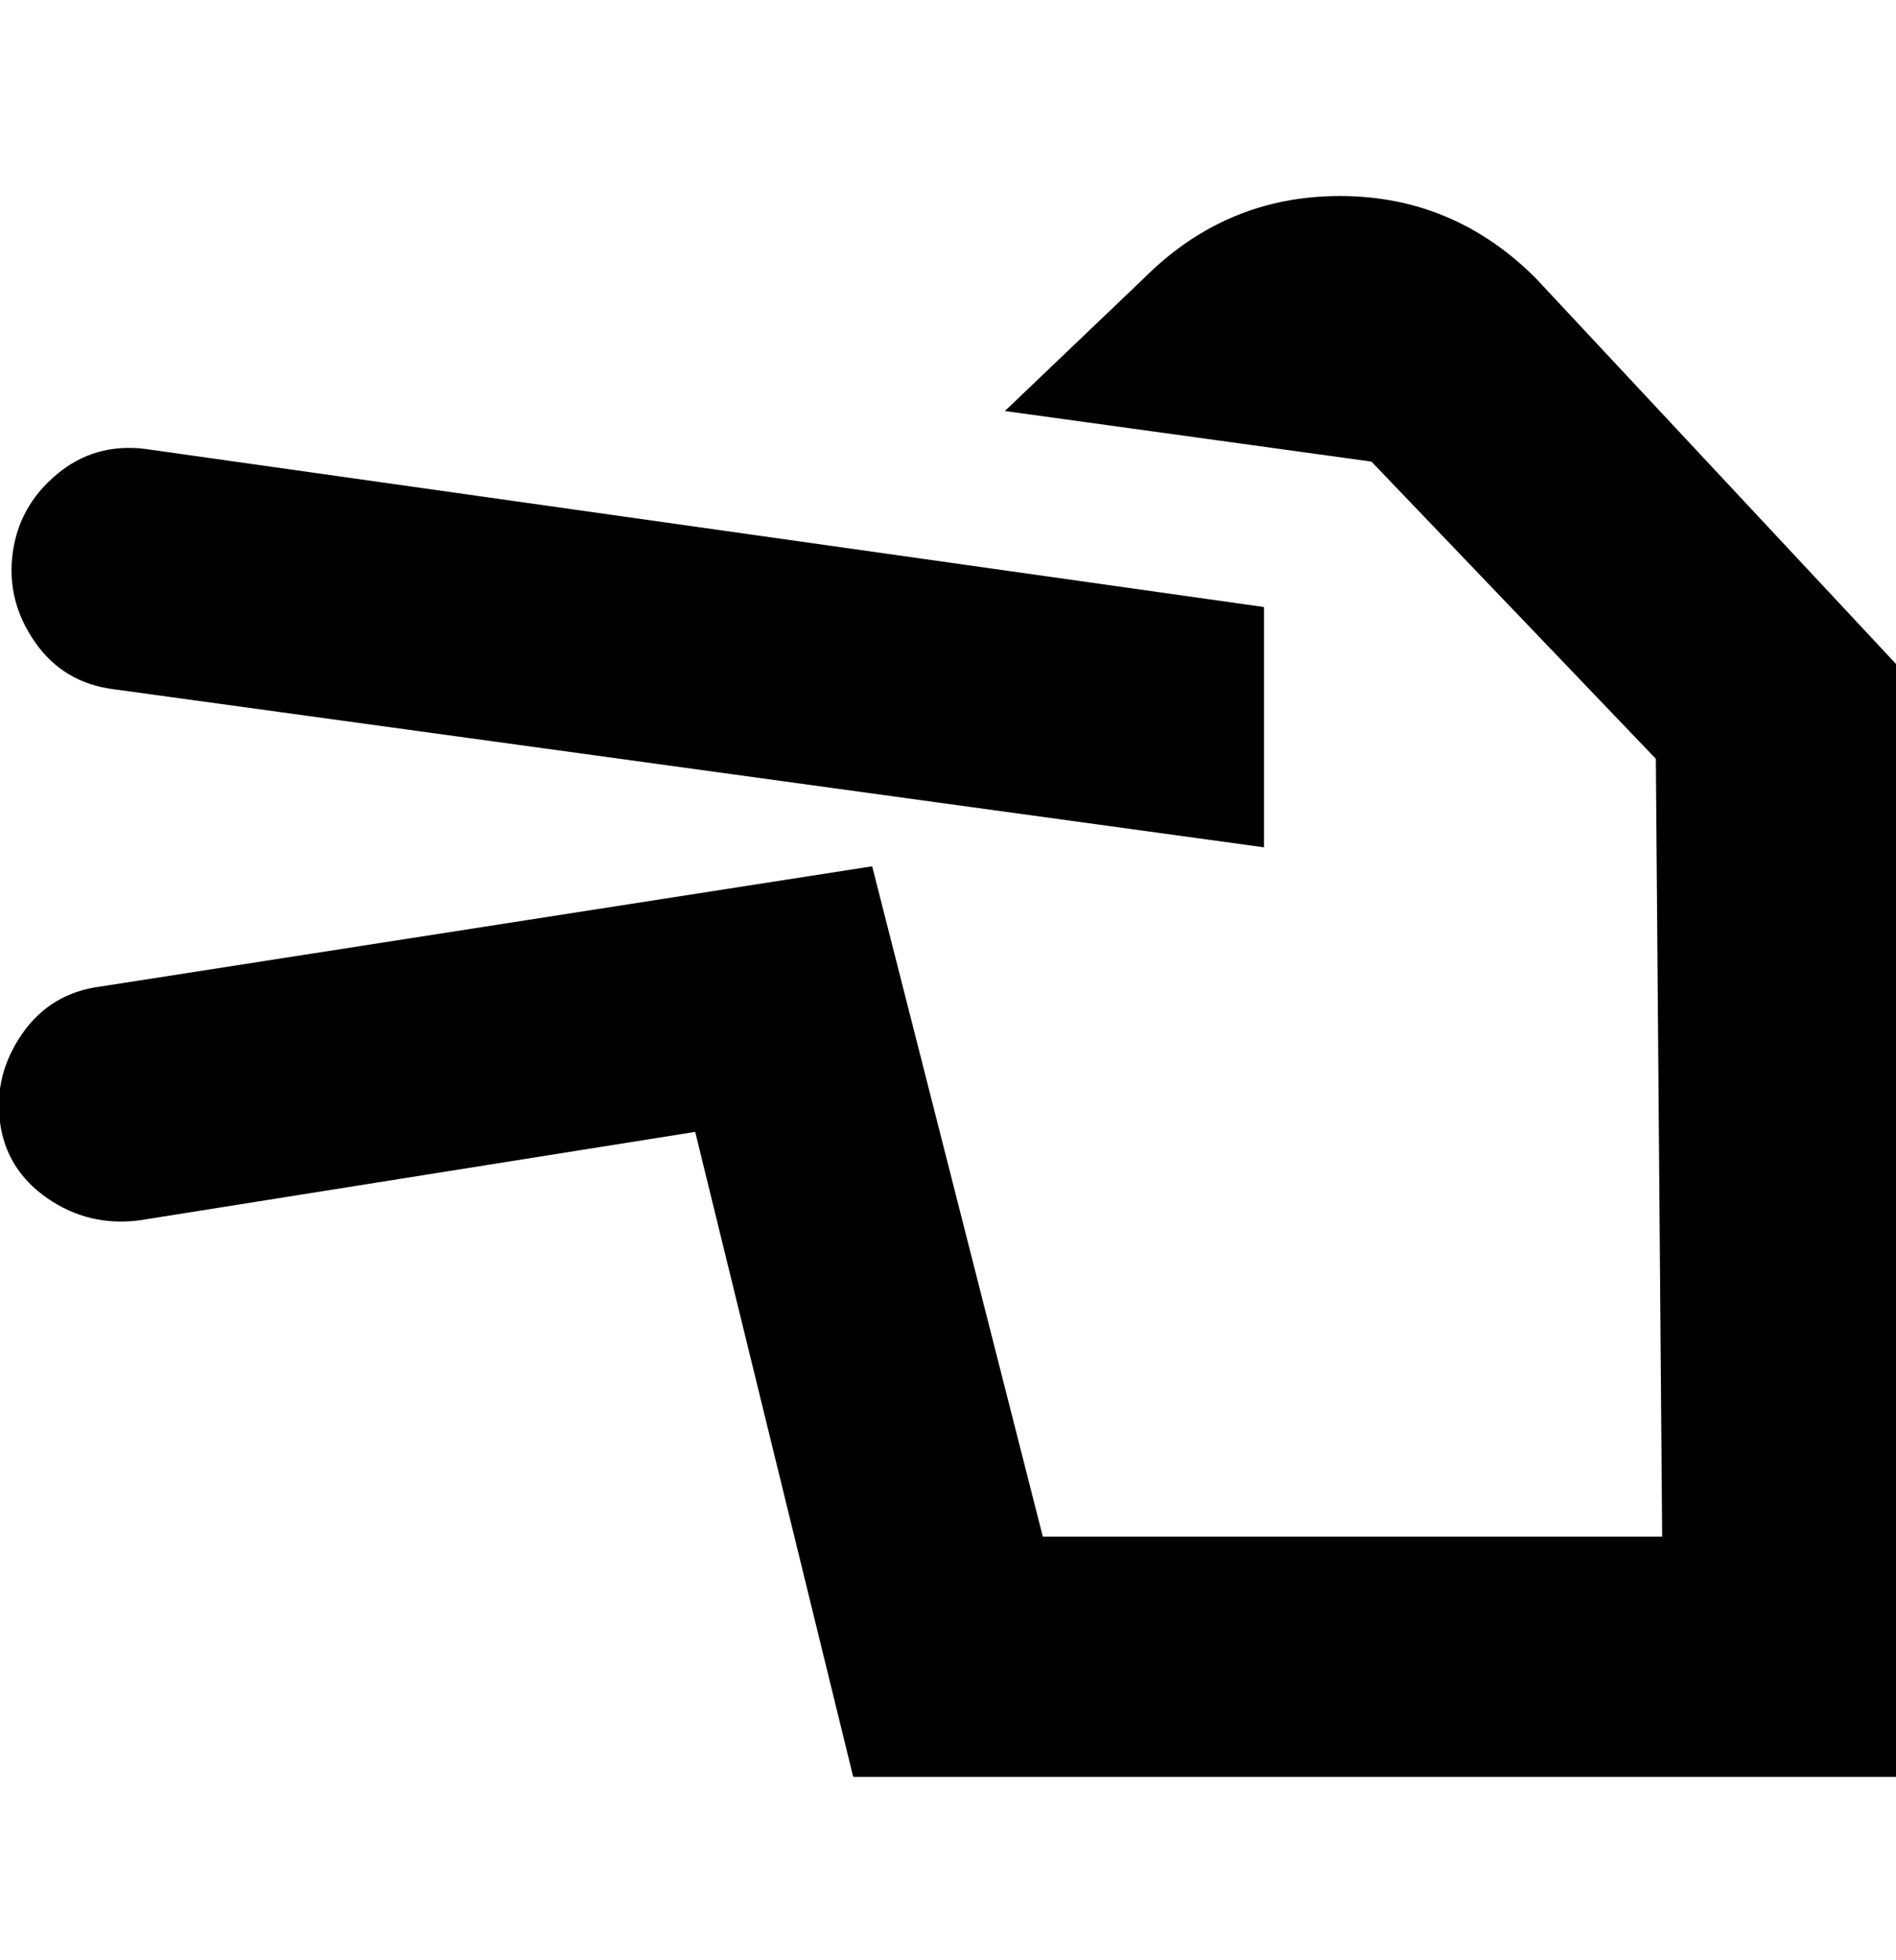 <svg viewBox="0 0 300.002 310" xmlns="http://www.w3.org/2000/svg"><path d="M300.002 281h-165l-25-102-88 14q-8 1-14.5-3.5t-7.5-12q-1-7.5 3.5-14t12.5-7.5l122-19 27 106h98l-1-123-45-47-58-8 22-21q13-13 31-13t31 13l57 61v176zm-282-172l182 25V96l-177-25q-8-1-14 4t-7 12.5q-1 7.5 3.5 14t12.5 7.5z"/></svg>